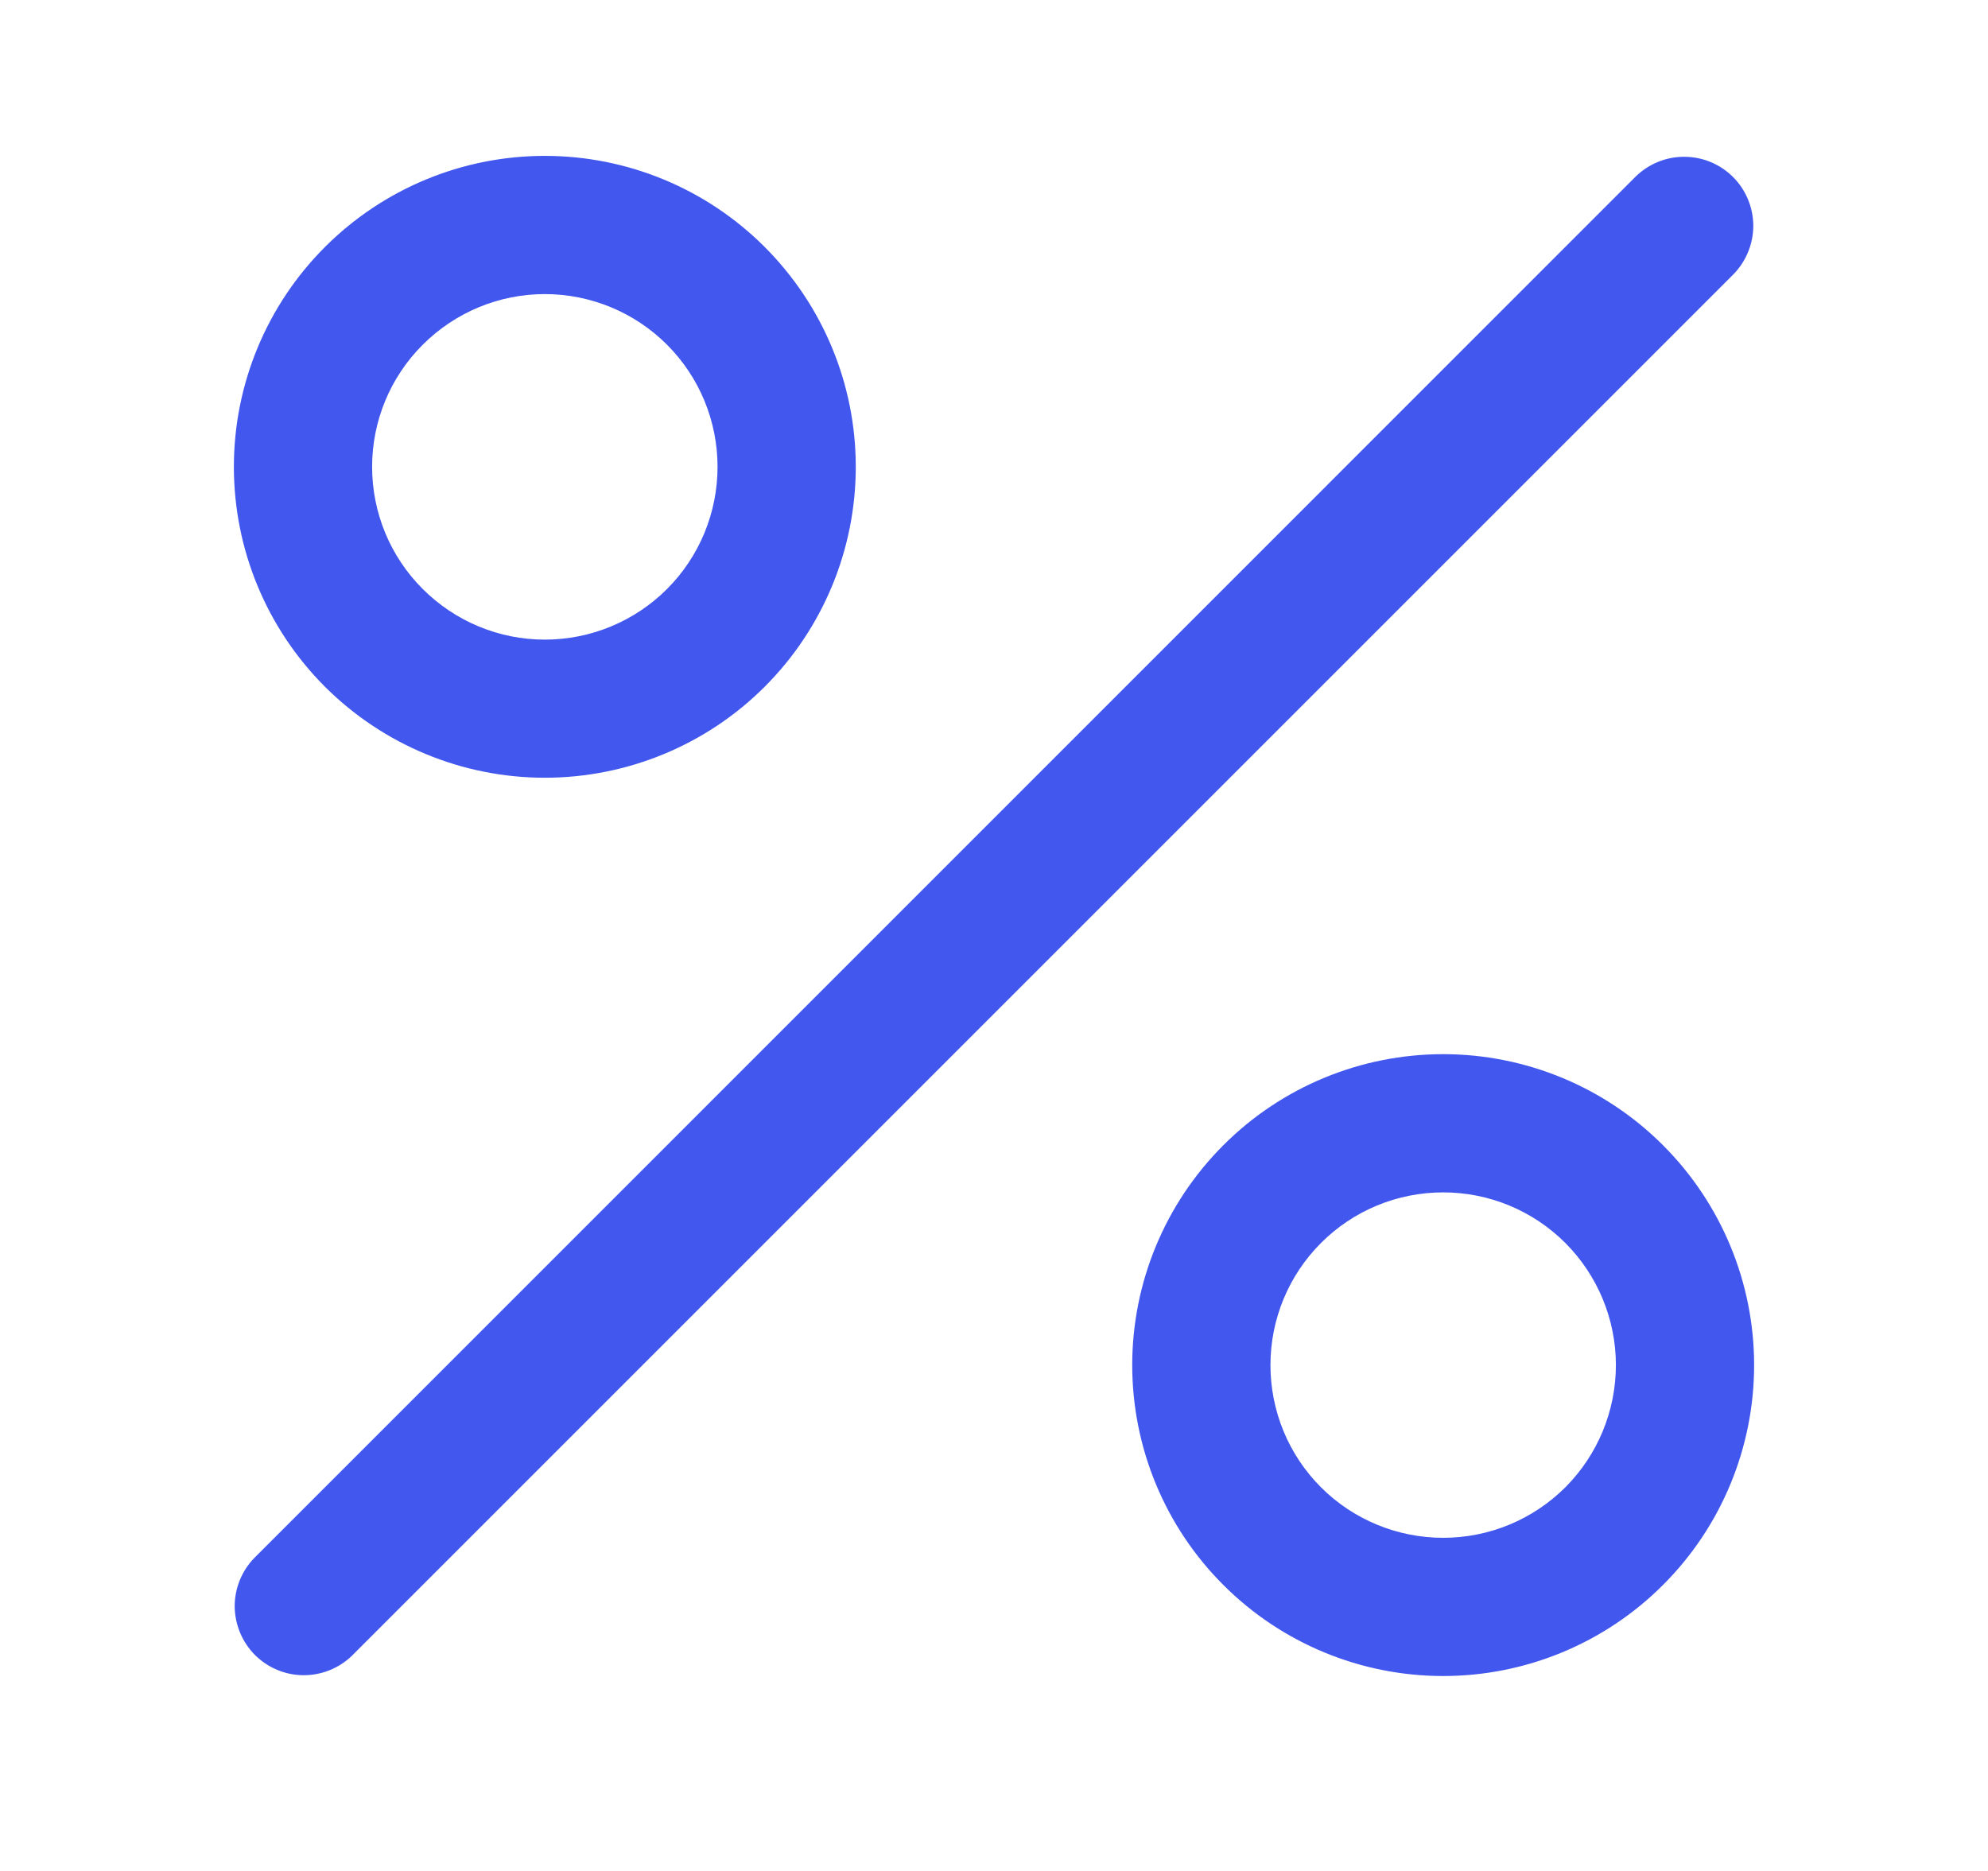 <svg width="17" height="16" viewBox="0 0 17 16" fill="none" xmlns="http://www.w3.org/2000/svg">
<path d="M13.991 1.506C14.103 1.399 14.252 1.339 14.407 1.341C14.562 1.342 14.71 1.404 14.82 1.514C14.929 1.623 14.991 1.771 14.993 1.926C14.994 2.081 14.934 2.23 14.827 2.342L3.009 14.16C2.897 14.268 2.748 14.327 2.593 14.326C2.438 14.325 2.29 14.262 2.18 14.153C2.071 14.043 2.009 13.895 2.007 13.74C2.006 13.585 2.066 13.436 2.173 13.325L13.991 1.506ZM4.659 6.651C3.954 6.651 3.278 6.371 2.779 5.873C2.28 5.374 2 4.698 2 3.992C2 3.287 2.28 2.611 2.779 2.112C3.278 1.613 3.954 1.333 4.659 1.333C5.364 1.333 6.041 1.613 6.539 2.112C7.038 2.611 7.318 3.287 7.318 3.992C7.318 4.698 7.038 5.374 6.539 5.873C6.041 6.371 5.364 6.651 4.659 6.651ZM4.659 5.47C5.051 5.47 5.427 5.314 5.704 5.037C5.981 4.76 6.136 4.384 6.136 3.992C6.136 3.601 5.981 3.225 5.704 2.948C5.427 2.671 5.051 2.515 4.659 2.515C4.267 2.515 3.892 2.671 3.615 2.948C3.337 3.225 3.182 3.601 3.182 3.992C3.182 4.384 3.337 4.76 3.615 5.037C3.892 5.314 4.267 5.47 4.659 5.47ZM12.341 14.333C11.636 14.333 10.959 14.053 10.461 13.554C9.962 13.056 9.682 12.379 9.682 11.674C9.682 10.969 9.962 10.293 10.461 9.794C10.959 9.295 11.636 9.015 12.341 9.015C13.046 9.015 13.723 9.295 14.221 9.794C14.72 10.293 15 10.969 15 11.674C15 12.379 14.72 13.056 14.221 13.554C13.723 14.053 13.046 14.333 12.341 14.333ZM12.341 13.151C12.733 13.151 13.108 12.996 13.386 12.719C13.662 12.442 13.818 12.066 13.818 11.674C13.818 11.282 13.662 10.907 13.386 10.63C13.108 10.352 12.733 10.197 12.341 10.197C11.949 10.197 11.573 10.352 11.296 10.63C11.019 10.907 10.864 11.282 10.864 11.674C10.864 12.066 11.019 12.442 11.296 12.719C11.573 12.996 11.949 13.151 12.341 13.151Z" fill="#4257EE"/>
</svg>

